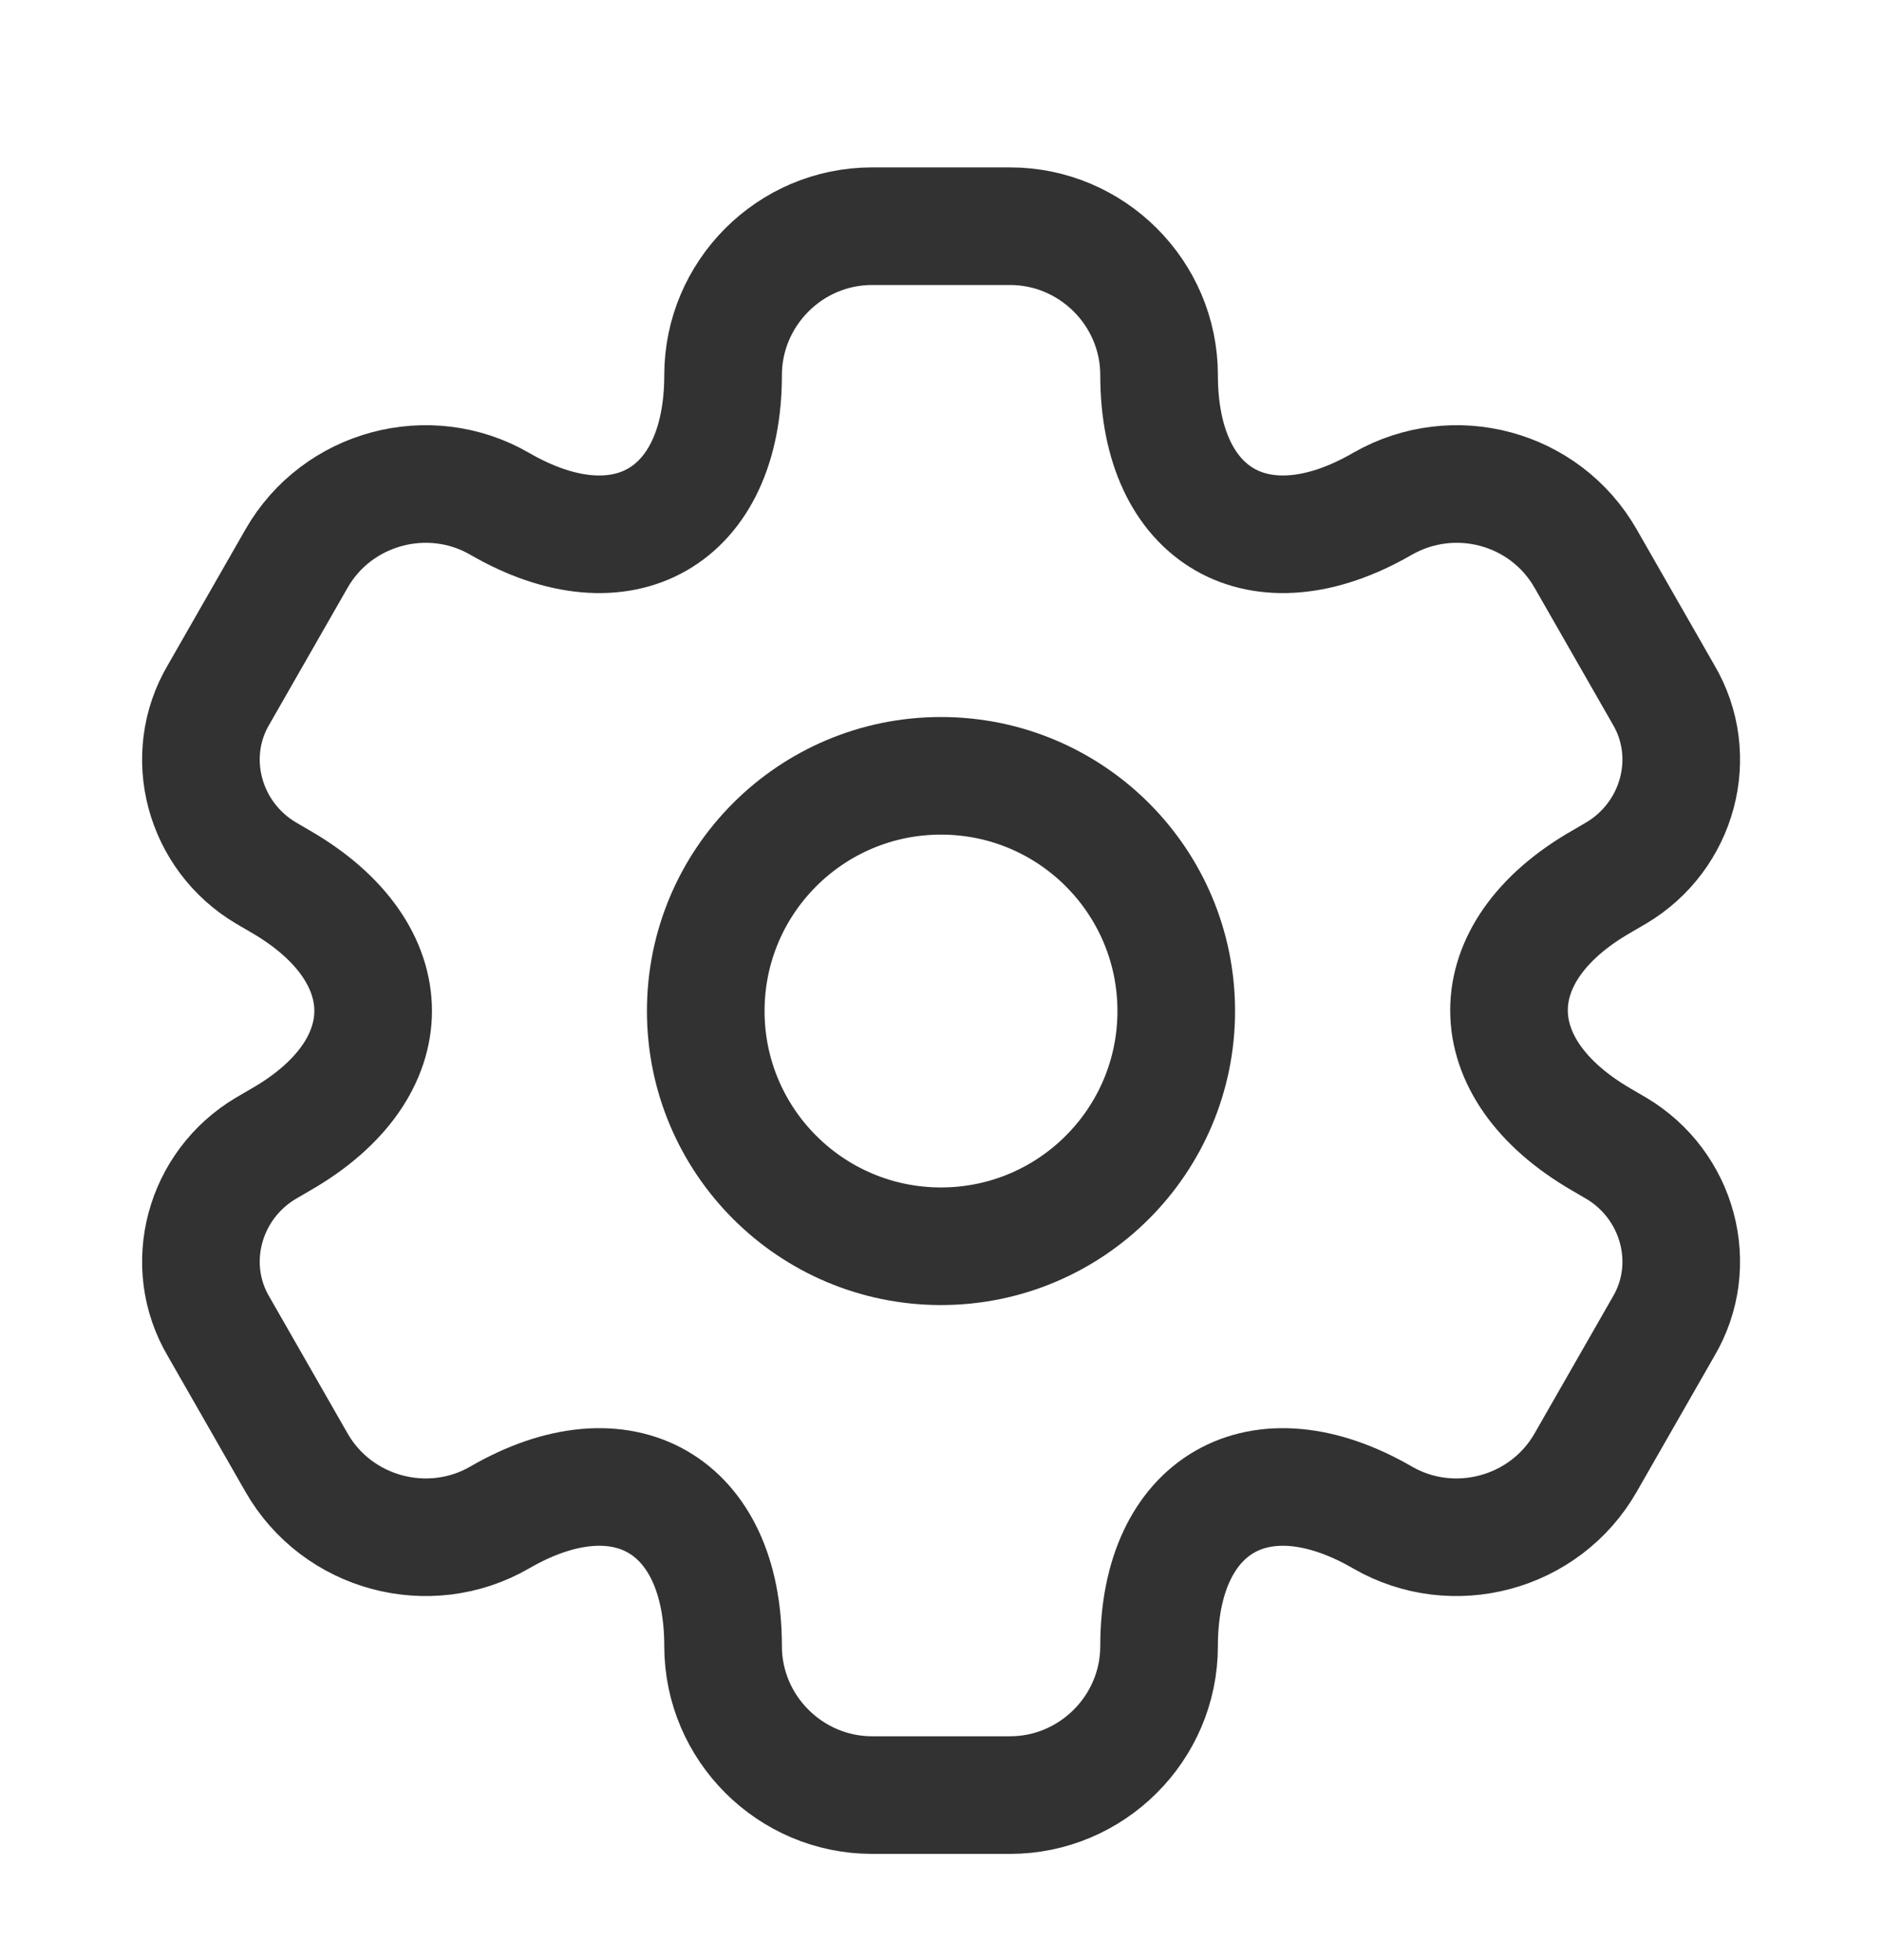 <svg width="24" height="25" viewBox="0 0 24 25" fill="none" xmlns="http://www.w3.org/2000/svg">
<path d="M15 12.895C15 11.238 13.657 9.895 12 9.895C10.343 9.895 9 11.238 9 12.895C9 14.551 10.343 15.895 12 15.895C13.657 15.895 15 14.551 15 12.895Z" stroke="#323232" stroke-width="1.5" stroke-miterlimit="10" stroke-linecap="round" stroke-linejoin="round"/>
<path d="M12.881 22.895L11.121 22.895C10.081 22.895 9.221 22.044 9.221 20.994C9.221 19.184 7.941 18.445 6.371 19.355C5.471 19.875 4.301 19.564 3.781 18.654L2.791 16.924C2.321 16.134 2.601 15.114 3.391 14.645L3.581 14.534C5.151 13.634 5.151 12.155 3.581 11.245L3.391 11.134C2.601 10.665 2.321 9.645 2.791 8.855L3.781 7.125C4.301 6.215 5.471 5.905 6.371 6.425C7.941 7.335 9.221 6.595 9.221 4.785C9.221 3.745 10.071 2.885 11.121 2.885L12.881 2.885C13.921 2.885 14.781 3.735 14.781 4.785C14.781 6.595 16.061 7.335 17.631 6.425C18.541 5.905 19.701 6.215 20.221 7.125L21.211 8.855C21.681 9.645 21.401 10.665 20.611 11.134L20.421 11.245C18.851 12.145 18.851 13.624 20.421 14.534L20.611 14.645C21.401 15.114 21.681 16.134 21.211 16.924L20.221 18.654C19.701 19.564 18.531 19.875 17.631 19.355C16.061 18.445 14.781 19.184 14.781 20.994C14.781 22.044 13.921 22.895 12.881 22.895Z" stroke="#323232" stroke-width="1.5" stroke-miterlimit="10" stroke-linecap="round" stroke-linejoin="round"/>
</svg>
